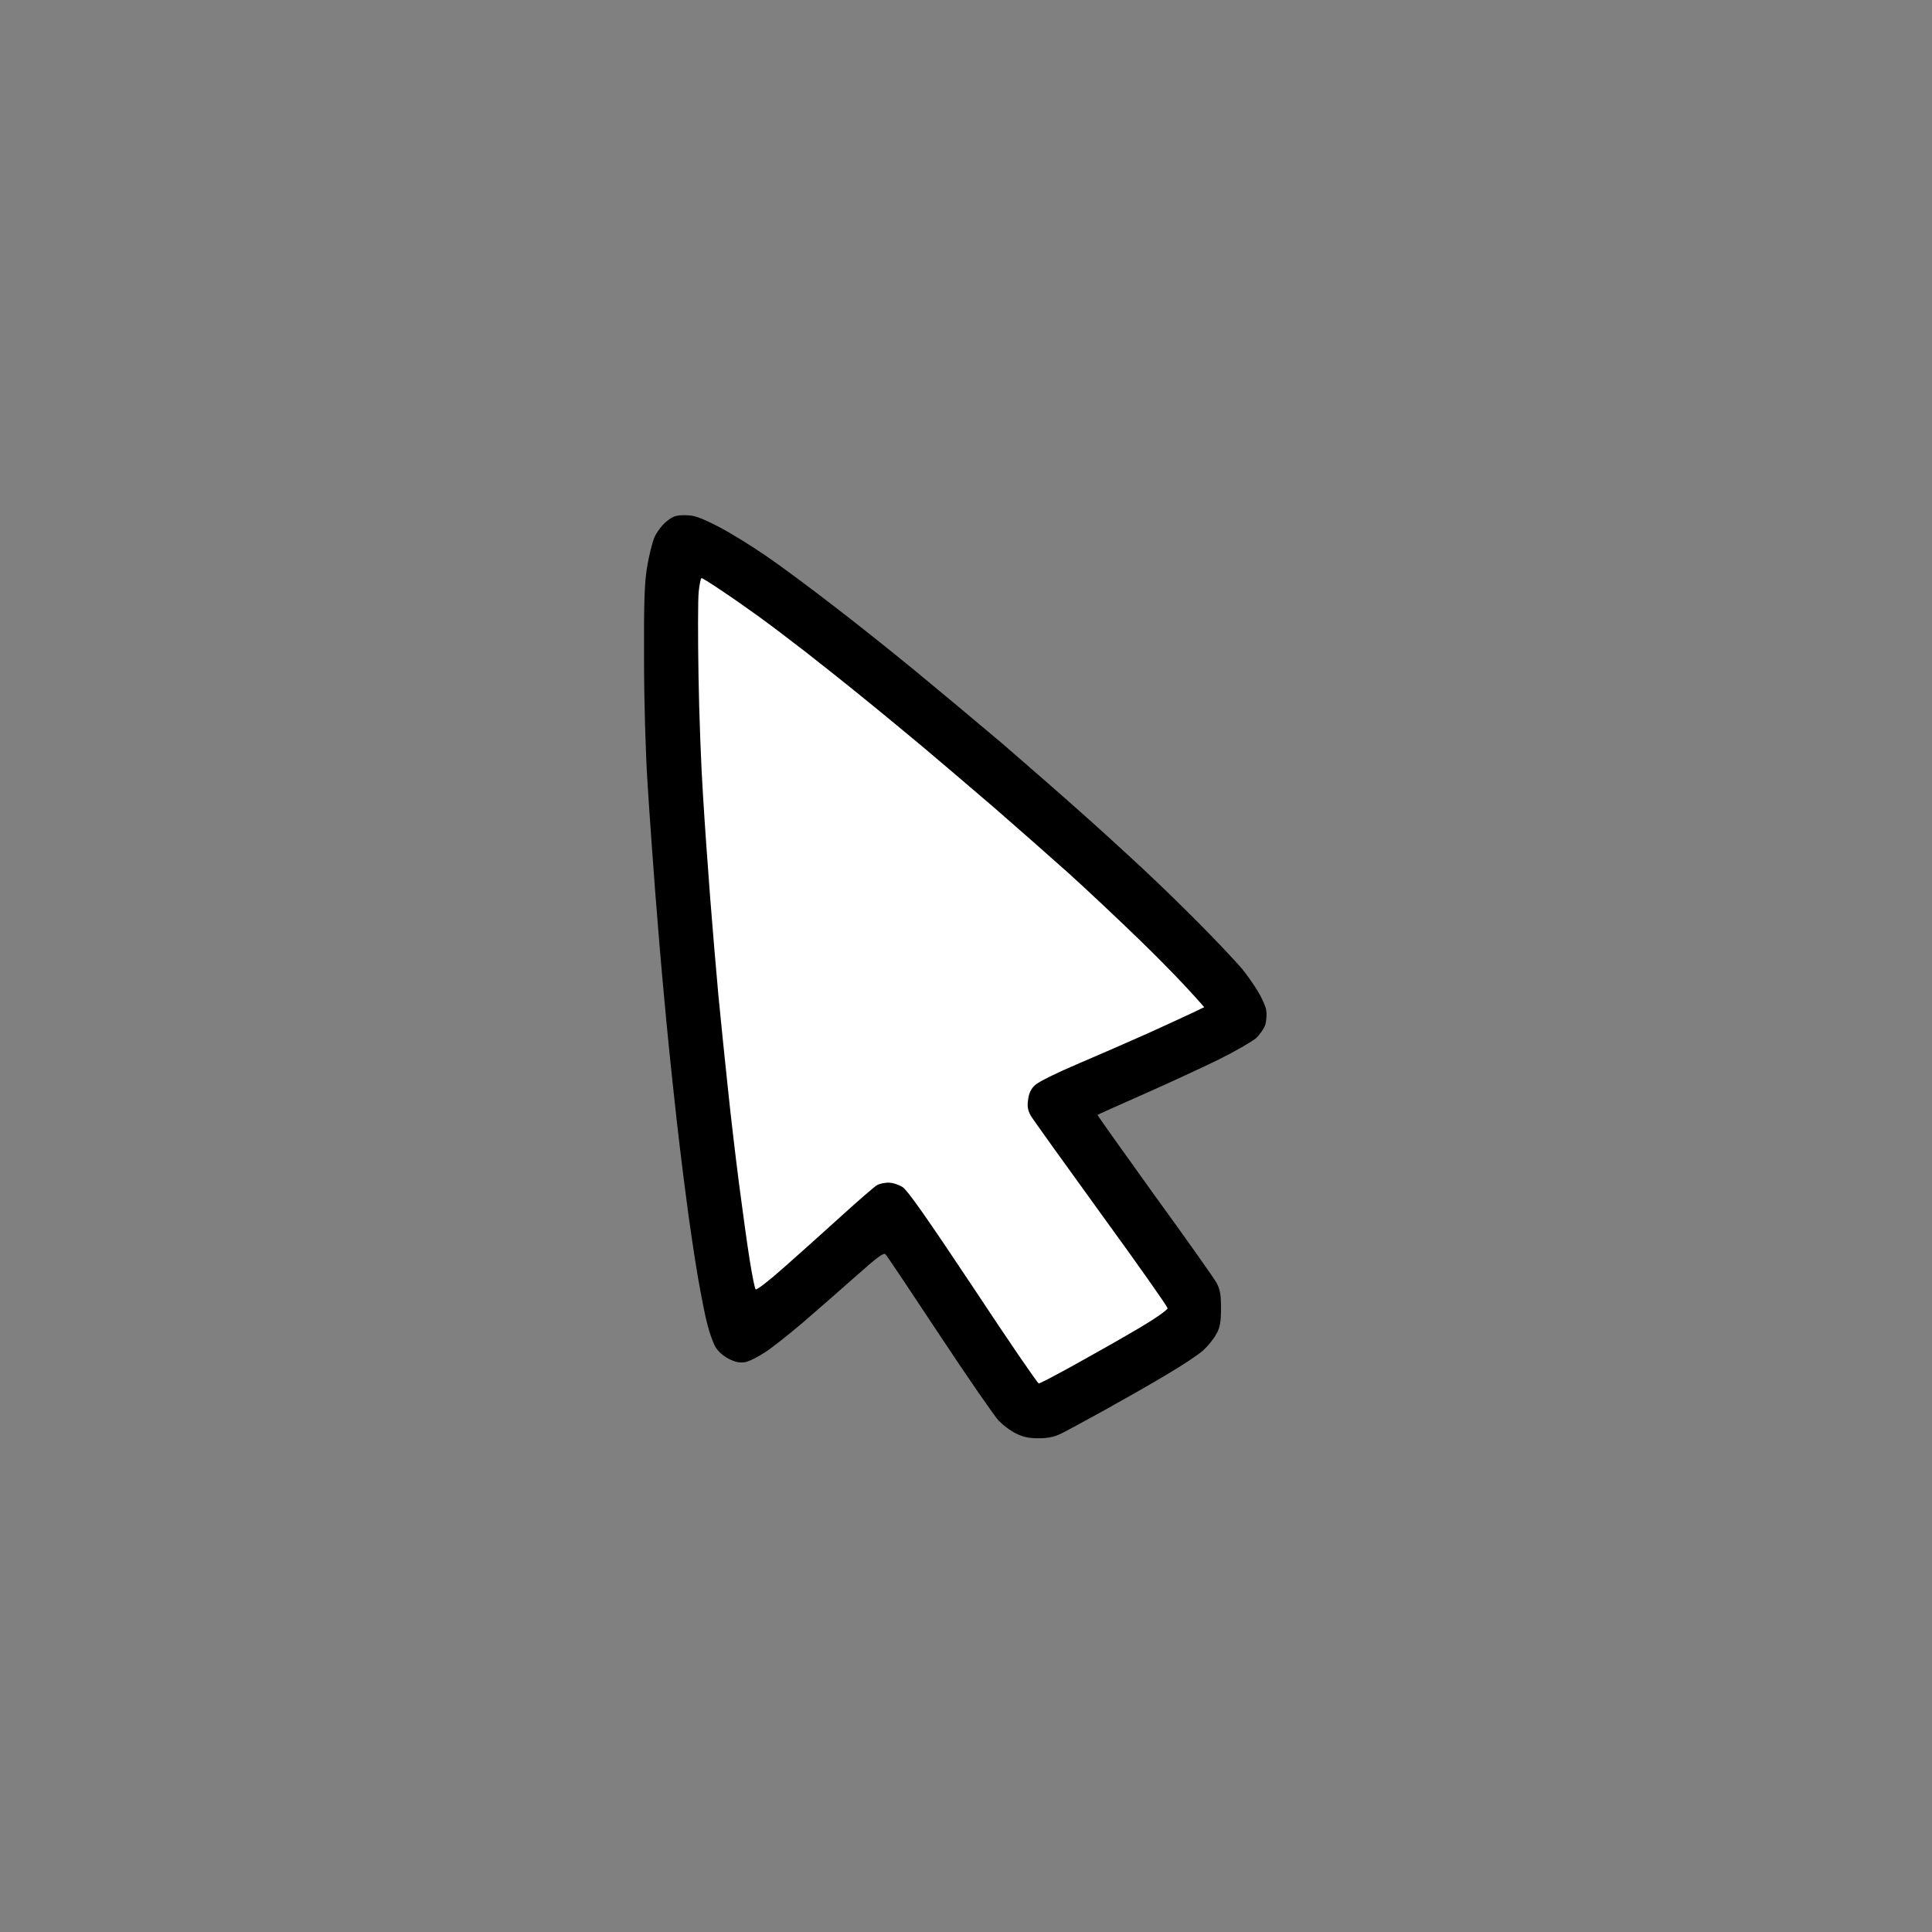 <svg width="90" height="90" viewBox="0 0 90 90" fill="none" xmlns="http://www.w3.org/2000/svg">
<rect x="0" y="0" width="90" height="90" fill="#808080" stroke="none"/>
<path d="M50 51L57 48.5L55.5 44L32.5 25.5H31L32.5 49.5L35 62L41.5 57L47.5 66C49.667 65 54.1 63 54.5 63C54.9 63 55.333 61.333 55.5 60.5L50 51Z" fill="white"/>
<path fill-rule="evenodd" clip-rule="evenodd" d="M31.909 24C32.338 24 32.577 24.085 33.445 24.52C34.008 24.813 35.019 25.436 35.705 25.909C36.392 26.381 37.756 27.393 38.757 28.168C39.759 28.933 41.495 30.313 42.62 31.239C43.745 32.165 45.567 33.687 46.673 34.622C47.77 35.568 49.544 37.117 50.622 38.081C51.7 39.045 53.207 40.425 53.97 41.162C54.733 41.89 55.83 42.977 56.402 43.572C56.984 44.167 57.632 44.867 57.852 45.122C58.071 45.387 58.395 45.85 58.586 46.161C58.777 46.473 58.958 46.88 58.987 47.059C59.015 47.239 58.996 47.541 58.948 47.721C58.891 47.9 58.691 48.193 58.51 48.364C58.319 48.524 57.537 48.978 56.755 49.365C55.982 49.743 54.408 50.471 53.254 50.981C52.1 51.492 51.147 51.917 51.127 51.936C51.118 51.955 52.32 53.646 53.788 55.688C55.267 57.72 56.564 59.562 56.678 59.77C56.841 60.073 56.879 60.319 56.879 60.952C56.879 61.585 56.831 61.84 56.669 62.133C56.564 62.341 56.287 62.681 56.059 62.898C55.83 63.106 55.057 63.617 54.351 64.032C53.645 64.458 52.329 65.204 51.442 65.696C50.555 66.187 49.63 66.688 49.392 66.802C49.096 66.943 48.781 67 48.371 67C47.923 67 47.656 66.943 47.322 66.773C47.065 66.65 46.712 66.376 46.521 66.178C46.33 65.979 45.09 64.184 43.764 62.18C42.439 60.177 41.313 58.485 41.247 58.428C41.17 58.334 40.846 58.58 39.806 59.506C39.072 60.158 37.975 61.112 37.374 61.632C36.773 62.142 36.001 62.757 35.657 62.983C35.314 63.21 34.885 63.428 34.704 63.456C34.456 63.494 34.255 63.456 33.941 63.295C33.683 63.163 33.445 62.946 33.33 62.747C33.225 62.568 33.063 62.123 32.968 61.755C32.863 61.386 32.663 60.375 32.51 59.487C32.358 58.599 32.1 56.879 31.947 55.659C31.785 54.44 31.547 52.456 31.423 51.265C31.289 50.074 31.07 47.938 30.946 46.54C30.812 45.141 30.622 42.863 30.517 41.483C30.412 40.104 30.25 37.855 30.164 36.475C30.069 35 30.002 32.6 30.002 30.663C29.992 28.026 30.021 27.166 30.145 26.41C30.231 25.89 30.383 25.276 30.479 25.049C30.574 24.813 30.822 24.482 31.022 24.312C31.346 24.047 31.471 24 31.909 24ZM32.539 31.466C32.567 33.261 32.663 35.766 32.748 37.042C32.825 38.318 32.977 40.463 33.082 41.814C33.187 43.166 33.359 45.207 33.464 46.35C33.578 47.494 33.769 49.431 33.903 50.651C34.027 51.87 34.265 53.892 34.427 55.14C34.589 56.387 34.809 57.984 34.923 58.693C35.038 59.411 35.161 60.026 35.2 60.063C35.238 60.111 35.82 59.666 36.487 59.071C37.155 58.485 38.366 57.398 39.177 56.661C39.978 55.933 40.731 55.281 40.846 55.215C40.951 55.149 41.199 55.092 41.38 55.092C41.58 55.092 41.847 55.177 42.048 55.3C42.286 55.461 43.183 56.737 45.338 59.978C46.96 62.435 48.333 64.439 48.39 64.448C48.447 64.448 49.22 64.042 50.107 63.55C50.994 63.059 52.329 62.303 53.064 61.868C53.798 61.434 54.399 61.018 54.389 60.942C54.389 60.867 52.997 58.891 51.299 56.557C49.602 54.213 48.123 52.153 48.018 51.974C47.875 51.718 47.847 51.539 47.894 51.218C47.932 50.925 48.028 50.717 48.219 50.547C48.362 50.405 49.239 49.97 50.155 49.583C51.07 49.195 52.577 48.534 53.493 48.127C54.408 47.711 55.372 47.267 55.629 47.144L56.097 46.918C55.21 45.897 54.141 44.81 53.15 43.846C52.158 42.882 50.641 41.455 49.773 40.671C48.905 39.896 47.36 38.535 46.34 37.647C45.319 36.768 43.793 35.473 42.954 34.764C42.114 34.065 40.846 33.016 40.14 32.449C39.434 31.872 38.252 30.937 37.517 30.36C36.783 29.793 35.839 29.075 35.419 28.773C34.999 28.47 34.227 27.922 33.702 27.572C33.178 27.213 32.72 26.93 32.682 26.93C32.644 26.93 32.586 27.213 32.548 27.563C32.51 27.922 32.51 29.67 32.539 31.466Z" fill="black"/>
</svg>
